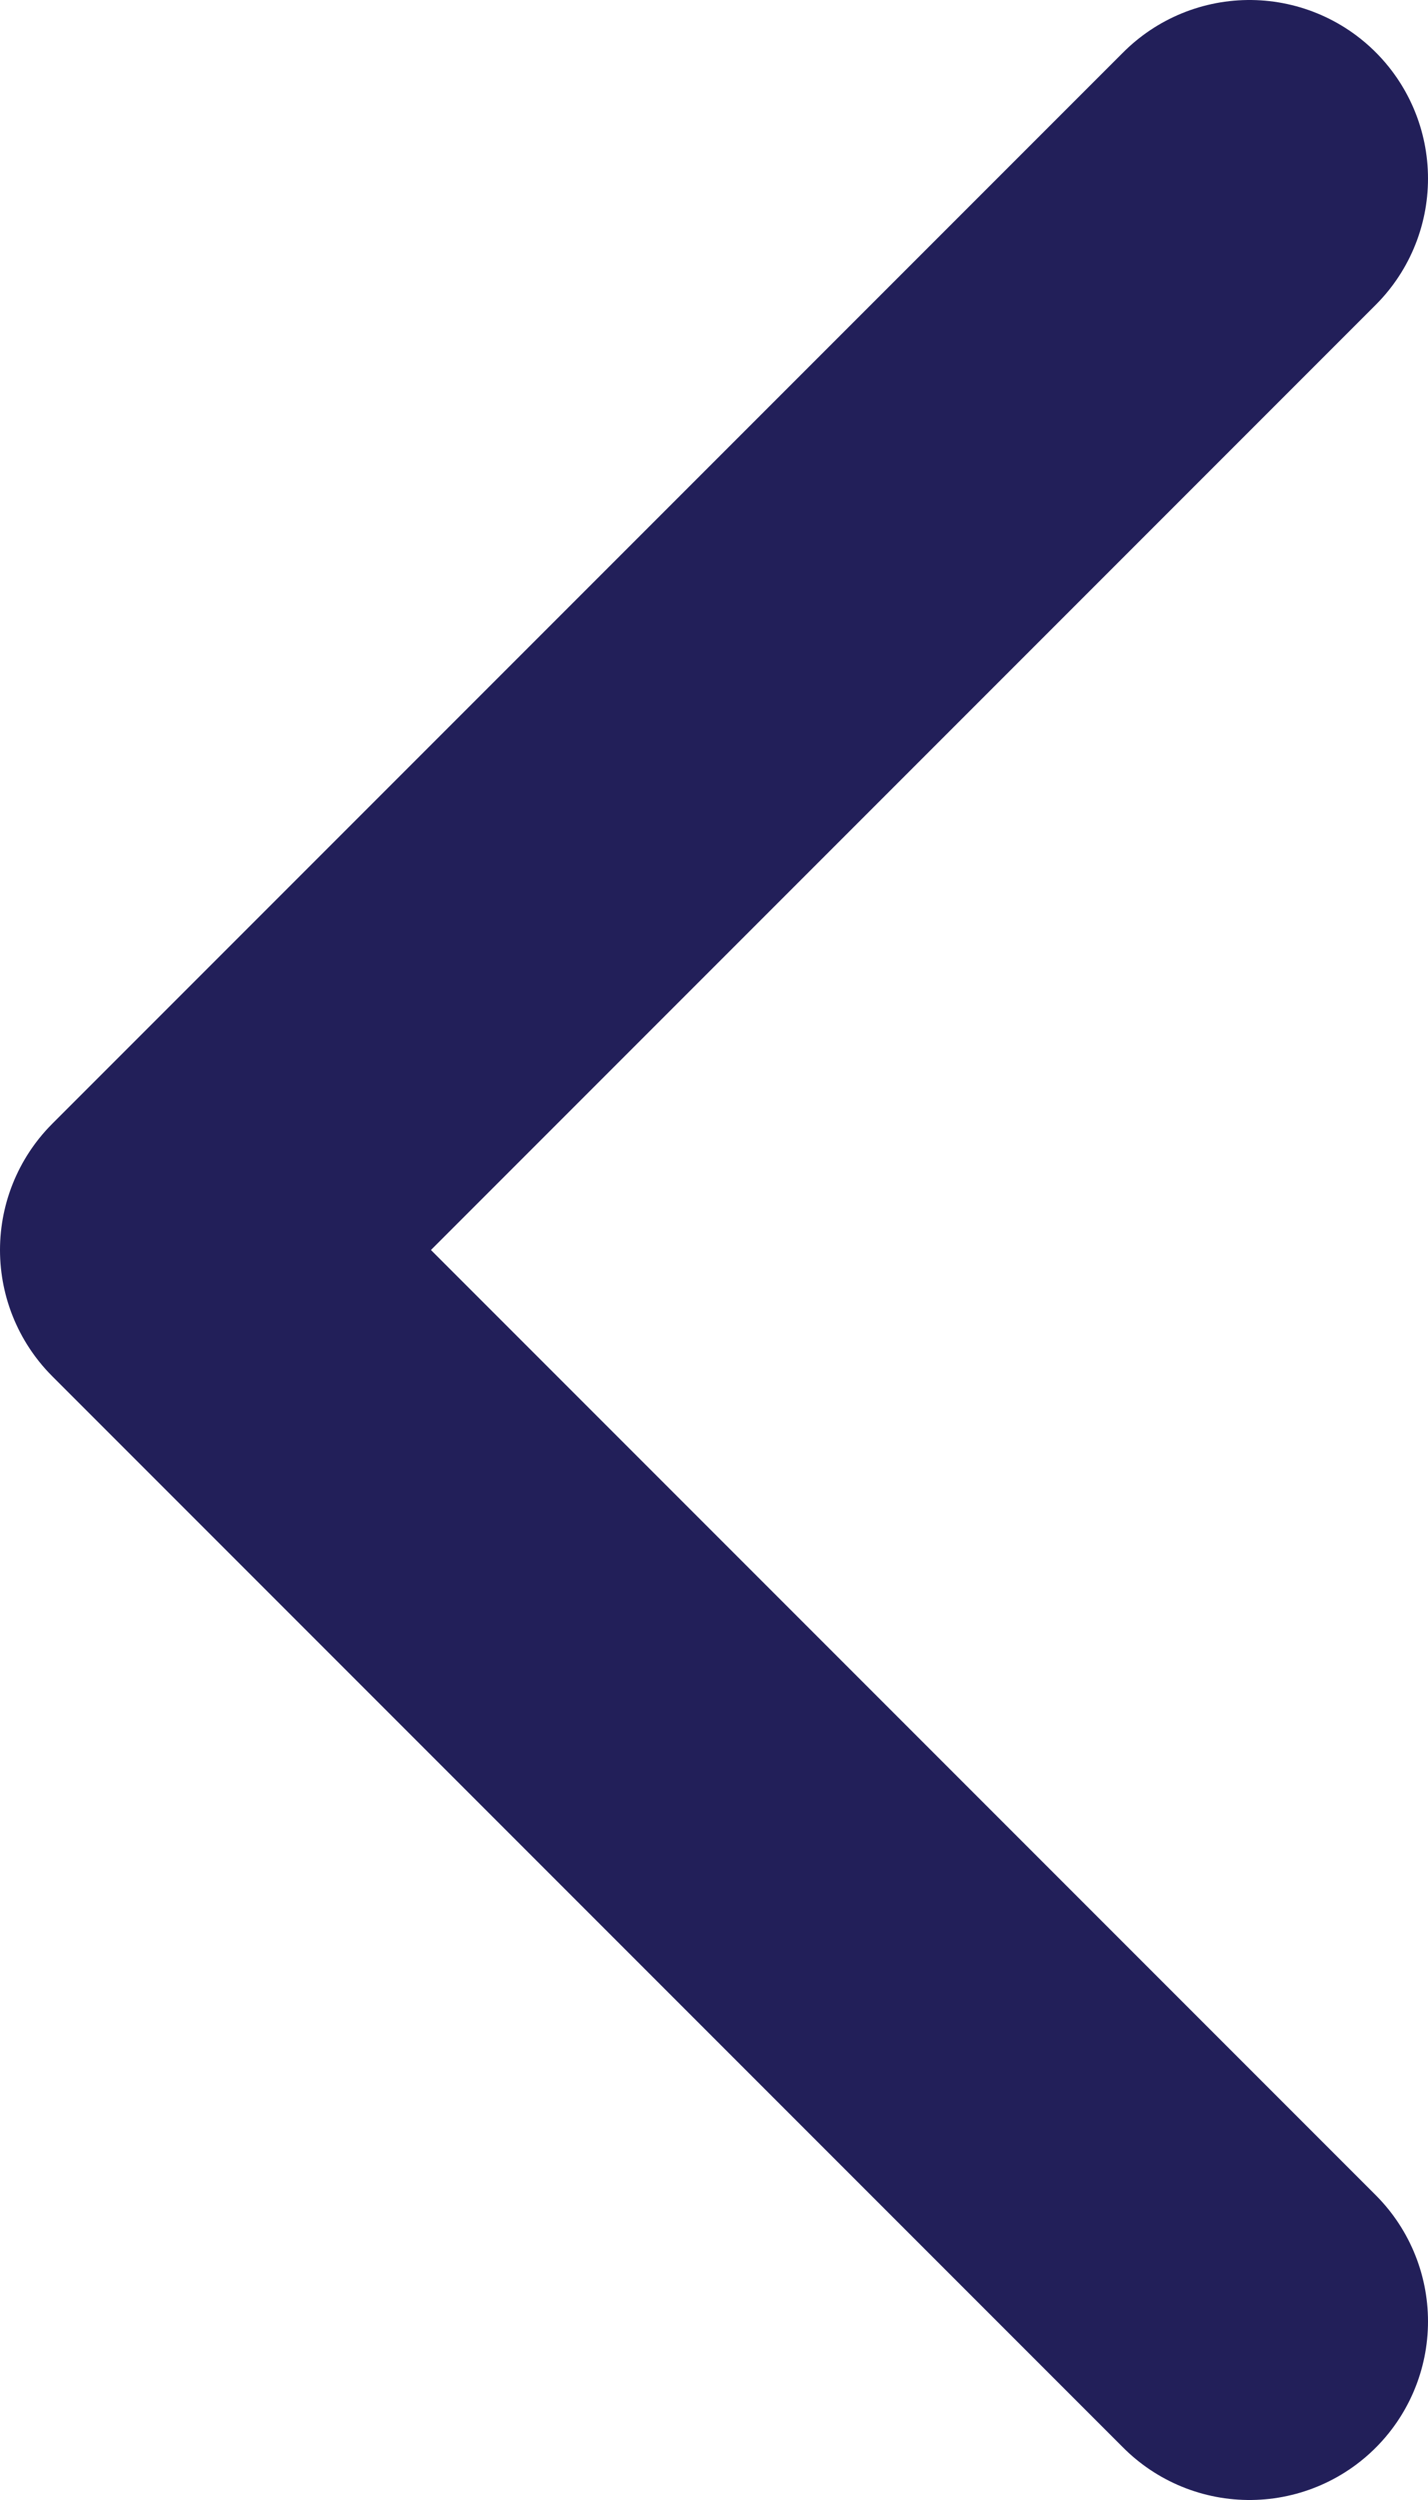 <svg width="8" height="14" viewBox="0 0 8 14" fill="none" xmlns="http://www.w3.org/2000/svg">
<path d="M7 13L1 7L7 1" stroke="#221F59" stroke-width="2" stroke-linecap="round" stroke-linejoin="round"/>
</svg>
